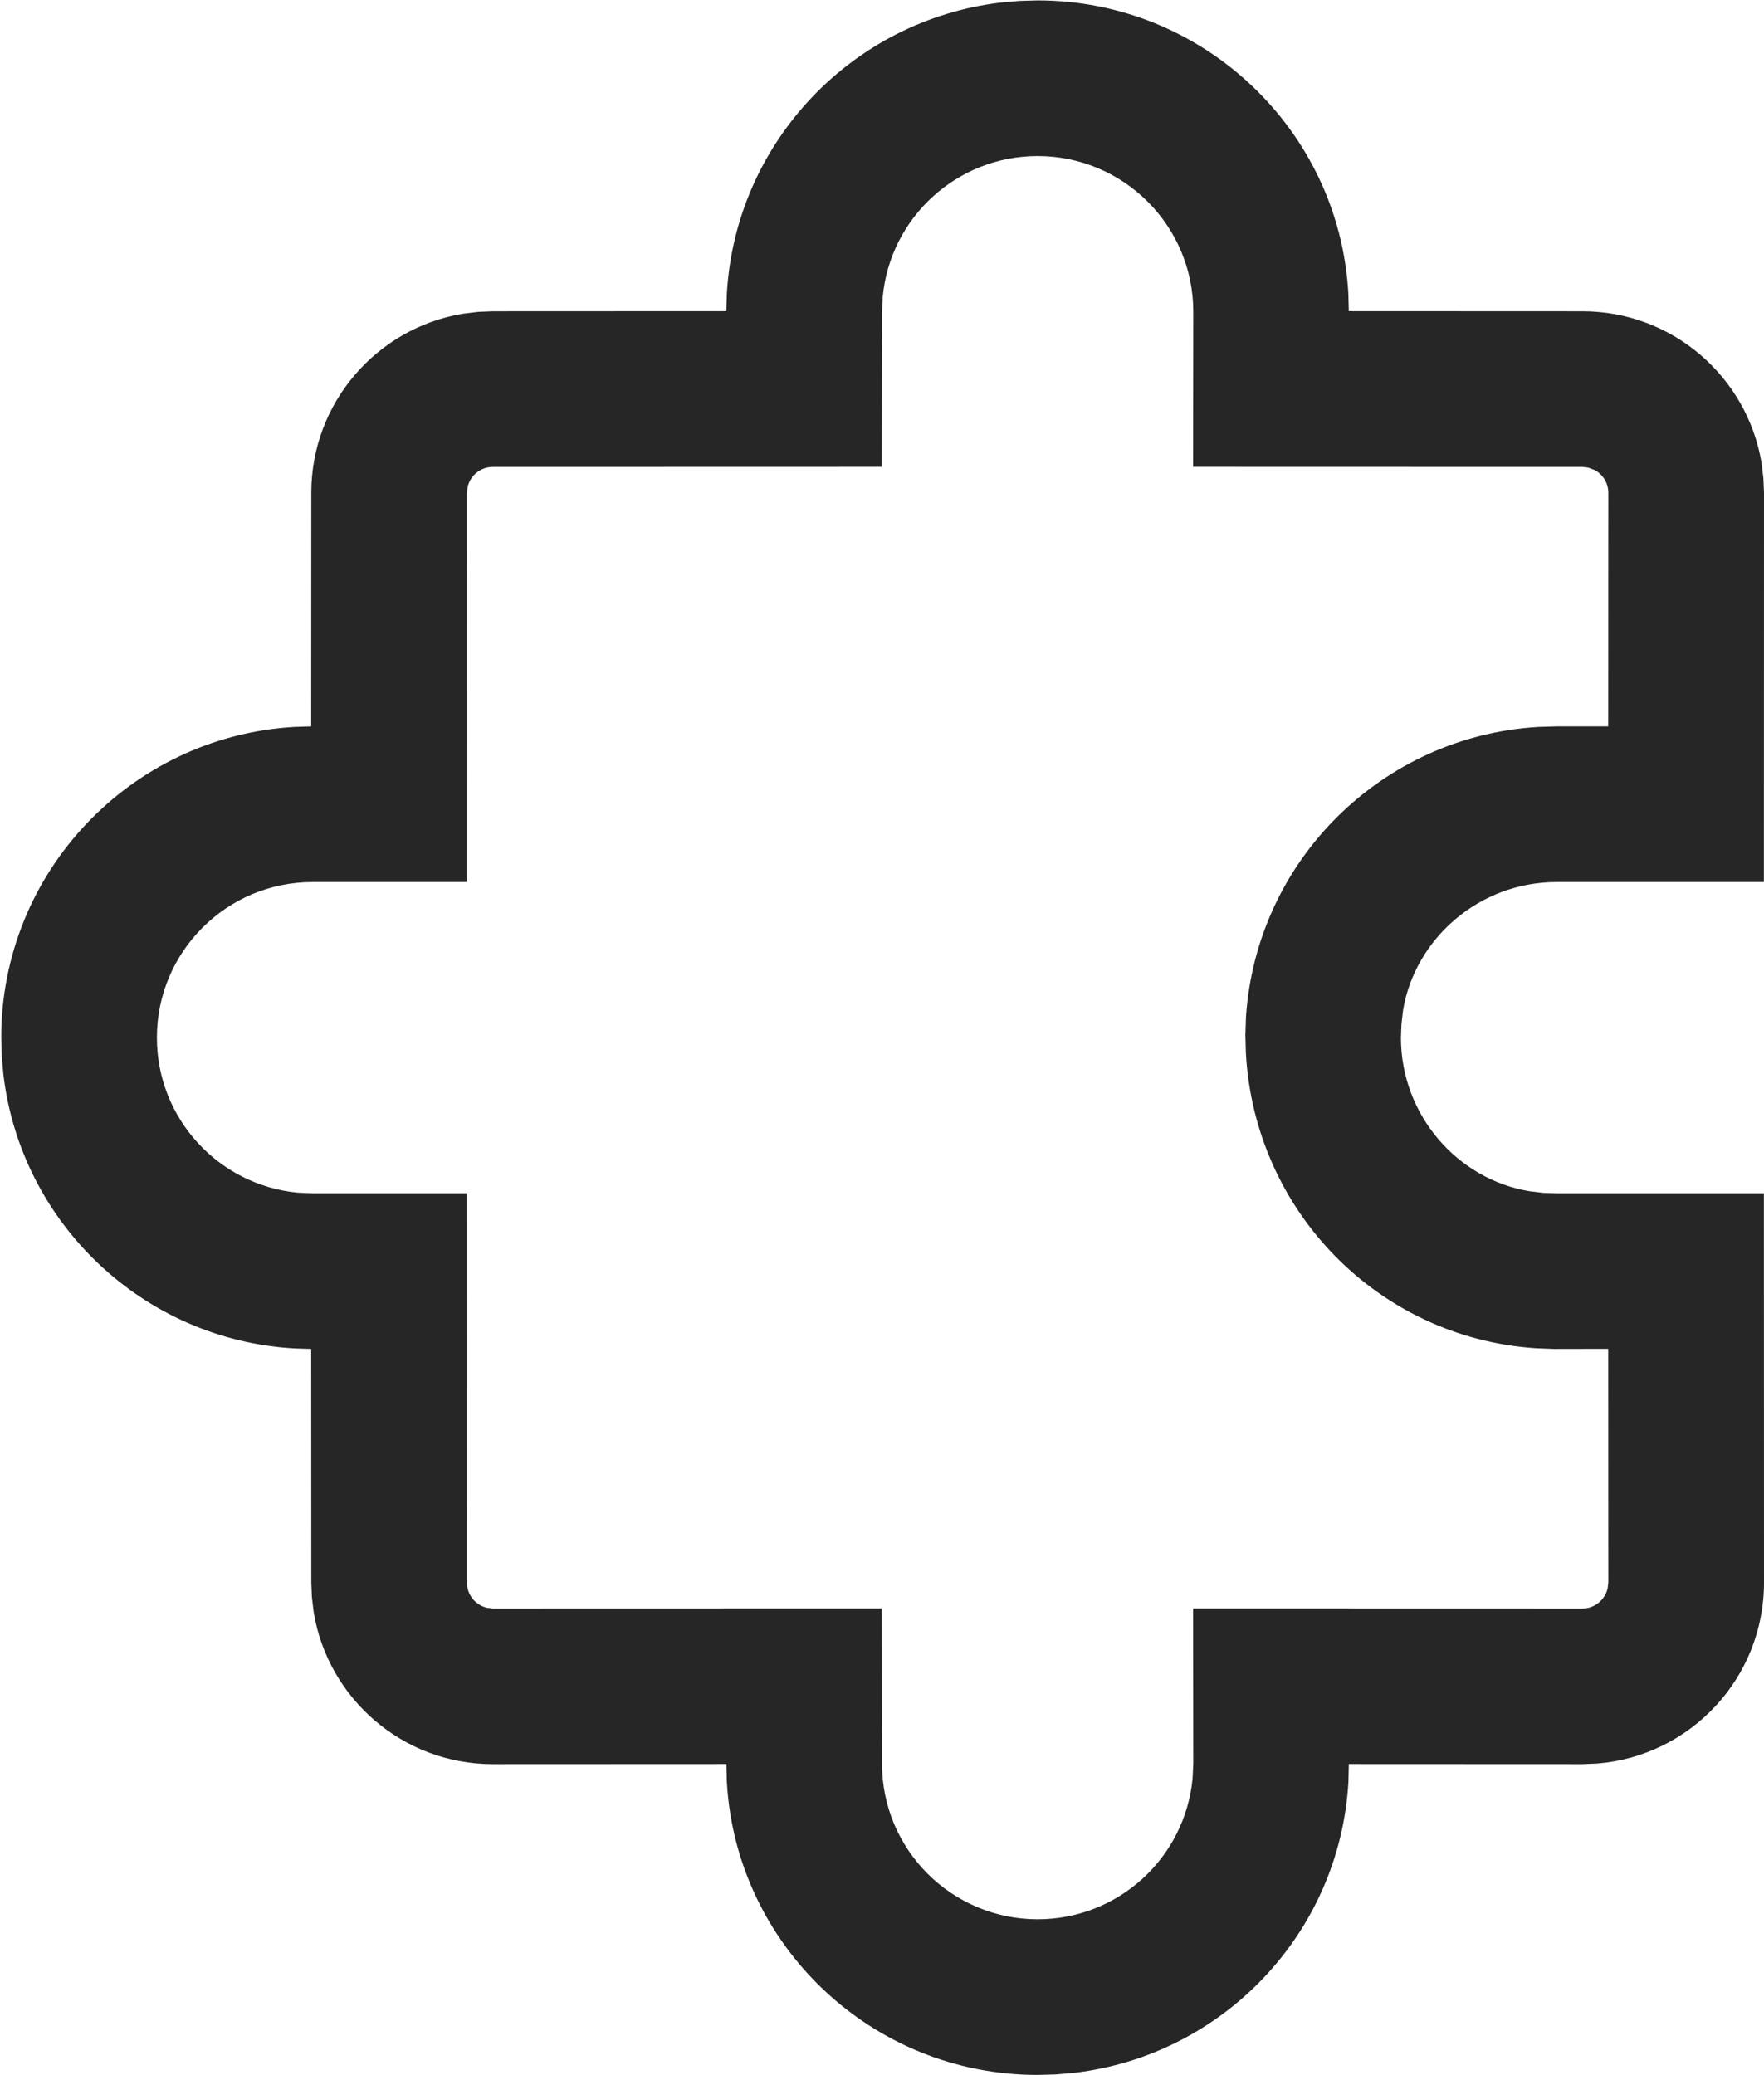<svg width="17" height="20" viewBox="0 0 17 20" fill="none" xmlns="http://www.w3.org/2000/svg">
<path d="M10 0.004C11.598 0.004 12.904 1.253 12.994 2.823L12.999 2.999L15.25 3C16.117 3 16.837 3.631 16.976 4.459L16.994 4.607L17 4.75L16.999 8.501L15.001 8.501C14.258 8.501 13.635 9.045 13.521 9.74L13.506 9.873L13.501 10.001C13.501 10.745 14.045 11.367 14.74 11.481L14.873 11.497L15.001 11.501L16.999 11.501L17 15.253C17 16.171 16.293 16.924 15.393 16.997L15.25 17.003L12.999 17.002L12.995 17.175C12.911 18.631 11.788 19.808 10.357 19.977L10.176 19.993L10 19.998C8.402 19.998 7.096 18.75 7.005 17.178L7 17.002L4.75 17.003C3.883 17.003 3.163 16.372 3.024 15.544L3.006 15.396L3 15.253L2.999 13.001L2.836 12.996C1.38 12.912 0.203 11.789 0.033 10.358L0.017 10.178L0.012 10.001C0.012 8.404 1.261 7.098 2.836 7.006L2.999 7.001L3 4.75C3 3.883 3.631 3.163 4.458 3.024L4.606 3.006L4.75 3L6.999 2.999L7.005 2.828C7.089 1.372 8.212 0.195 9.643 0.025L9.824 0.009L10 0.004ZM10 1.504C9.22 1.504 8.579 2.099 8.507 2.86L8.5 3.005L8.498 4.499L4.75 4.5C4.632 4.5 4.532 4.582 4.507 4.693L4.5 4.75L4.499 8.501L3.012 8.501C2.184 8.501 1.512 9.173 1.512 10.001C1.512 10.781 2.107 11.422 2.868 11.495L3.012 11.501L4.499 11.501L4.5 15.253C4.5 15.371 4.582 15.47 4.693 15.496L4.75 15.503L8.498 15.502L8.5 16.998C8.5 17.827 9.172 18.498 10 18.498C10.78 18.498 11.42 17.904 11.493 17.143L11.5 16.999L11.498 15.502L15.25 15.503C15.368 15.503 15.467 15.42 15.493 15.31L15.5 15.253L15.499 13L14.976 13.001L14.797 12.994C13.286 12.892 12.093 11.677 12.007 10.153L12.002 9.976L12.008 9.797C12.111 8.285 13.326 7.093 14.827 7.006L15.001 7.001L15.499 7.001L15.5 4.75C15.5 4.655 15.447 4.573 15.37 4.531L15.307 4.507L15.25 4.5L11.498 4.499L11.5 3.004C11.5 2.176 10.828 1.504 10 1.504Z" fill="#262627"/>
</svg>
